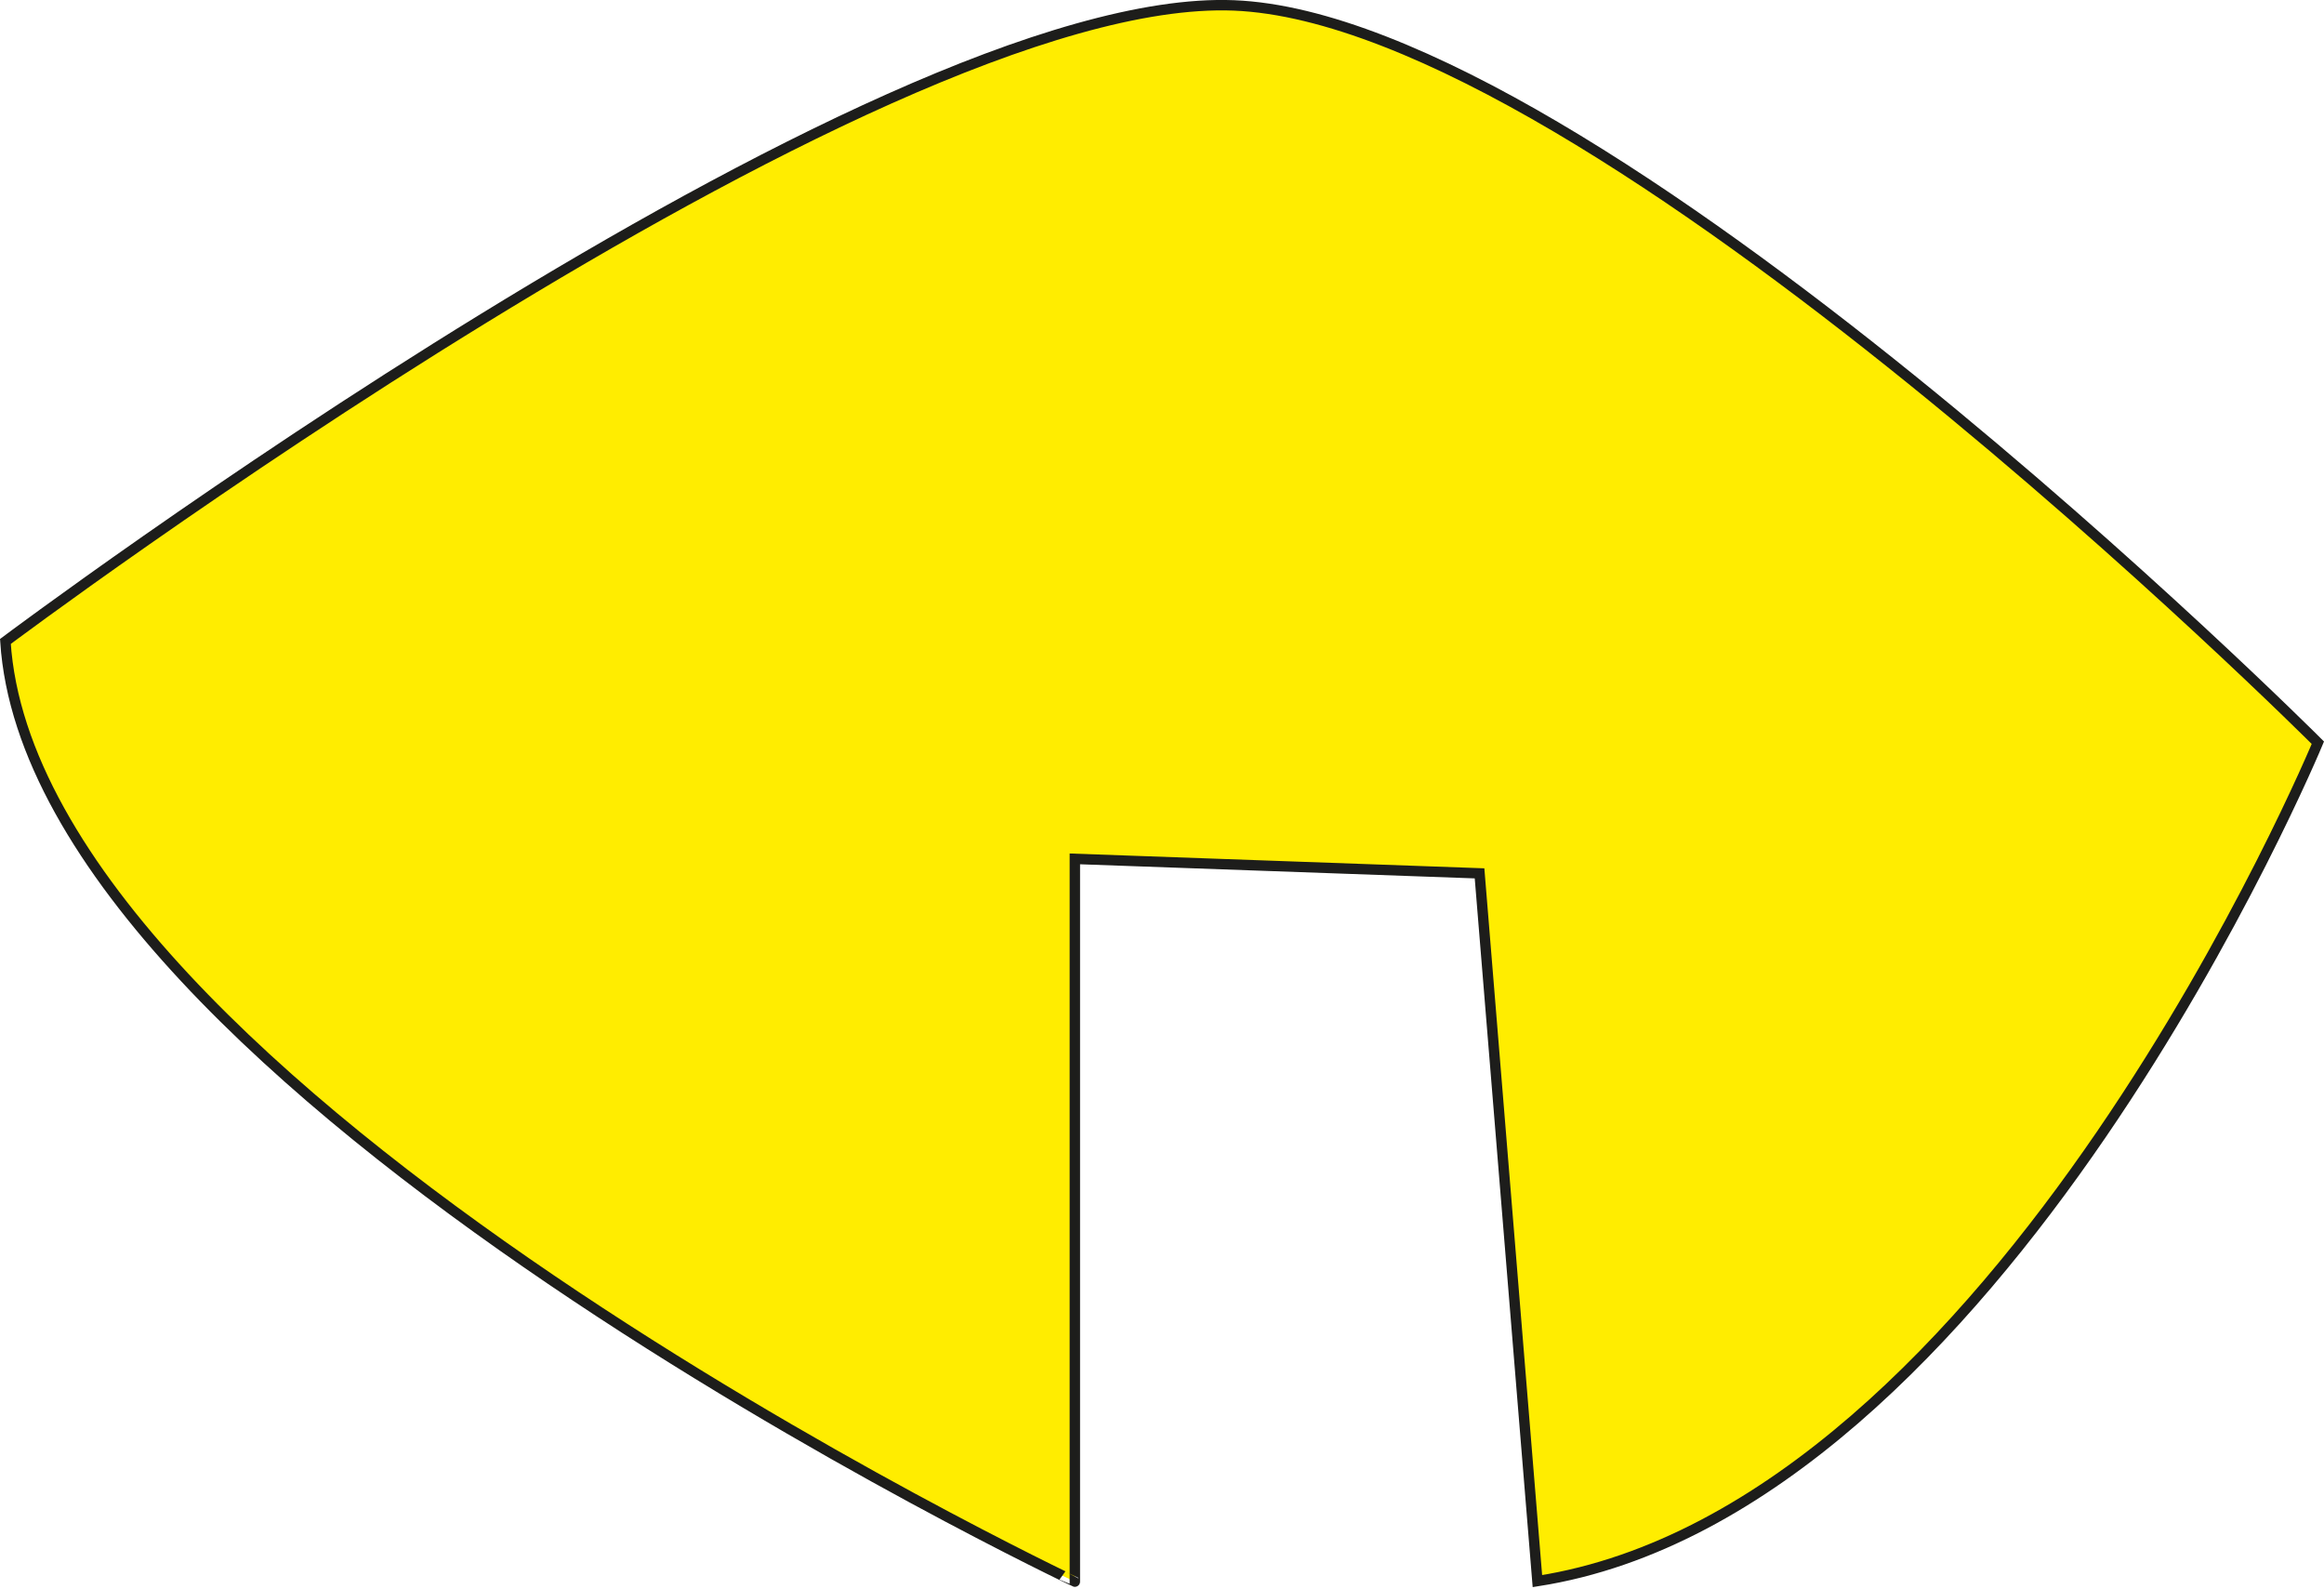 <svg viewBox="0 0 223.33 152.7" xmlns="http://www.w3.org/2000/svg">
    <title>yy</title>
    <path style="fill:#ffed00;stroke:#1d1d1b;stroke-miterlimit:10"
        d="M.52,61.63S83.85-.87,118.57.52,222.74,71.36,222.74,71.36s-30.56,73.61-75,80.55l-5.56-68-38.89-1.39v69.44S3.29,104.69.52,61.63Z" />
</svg>